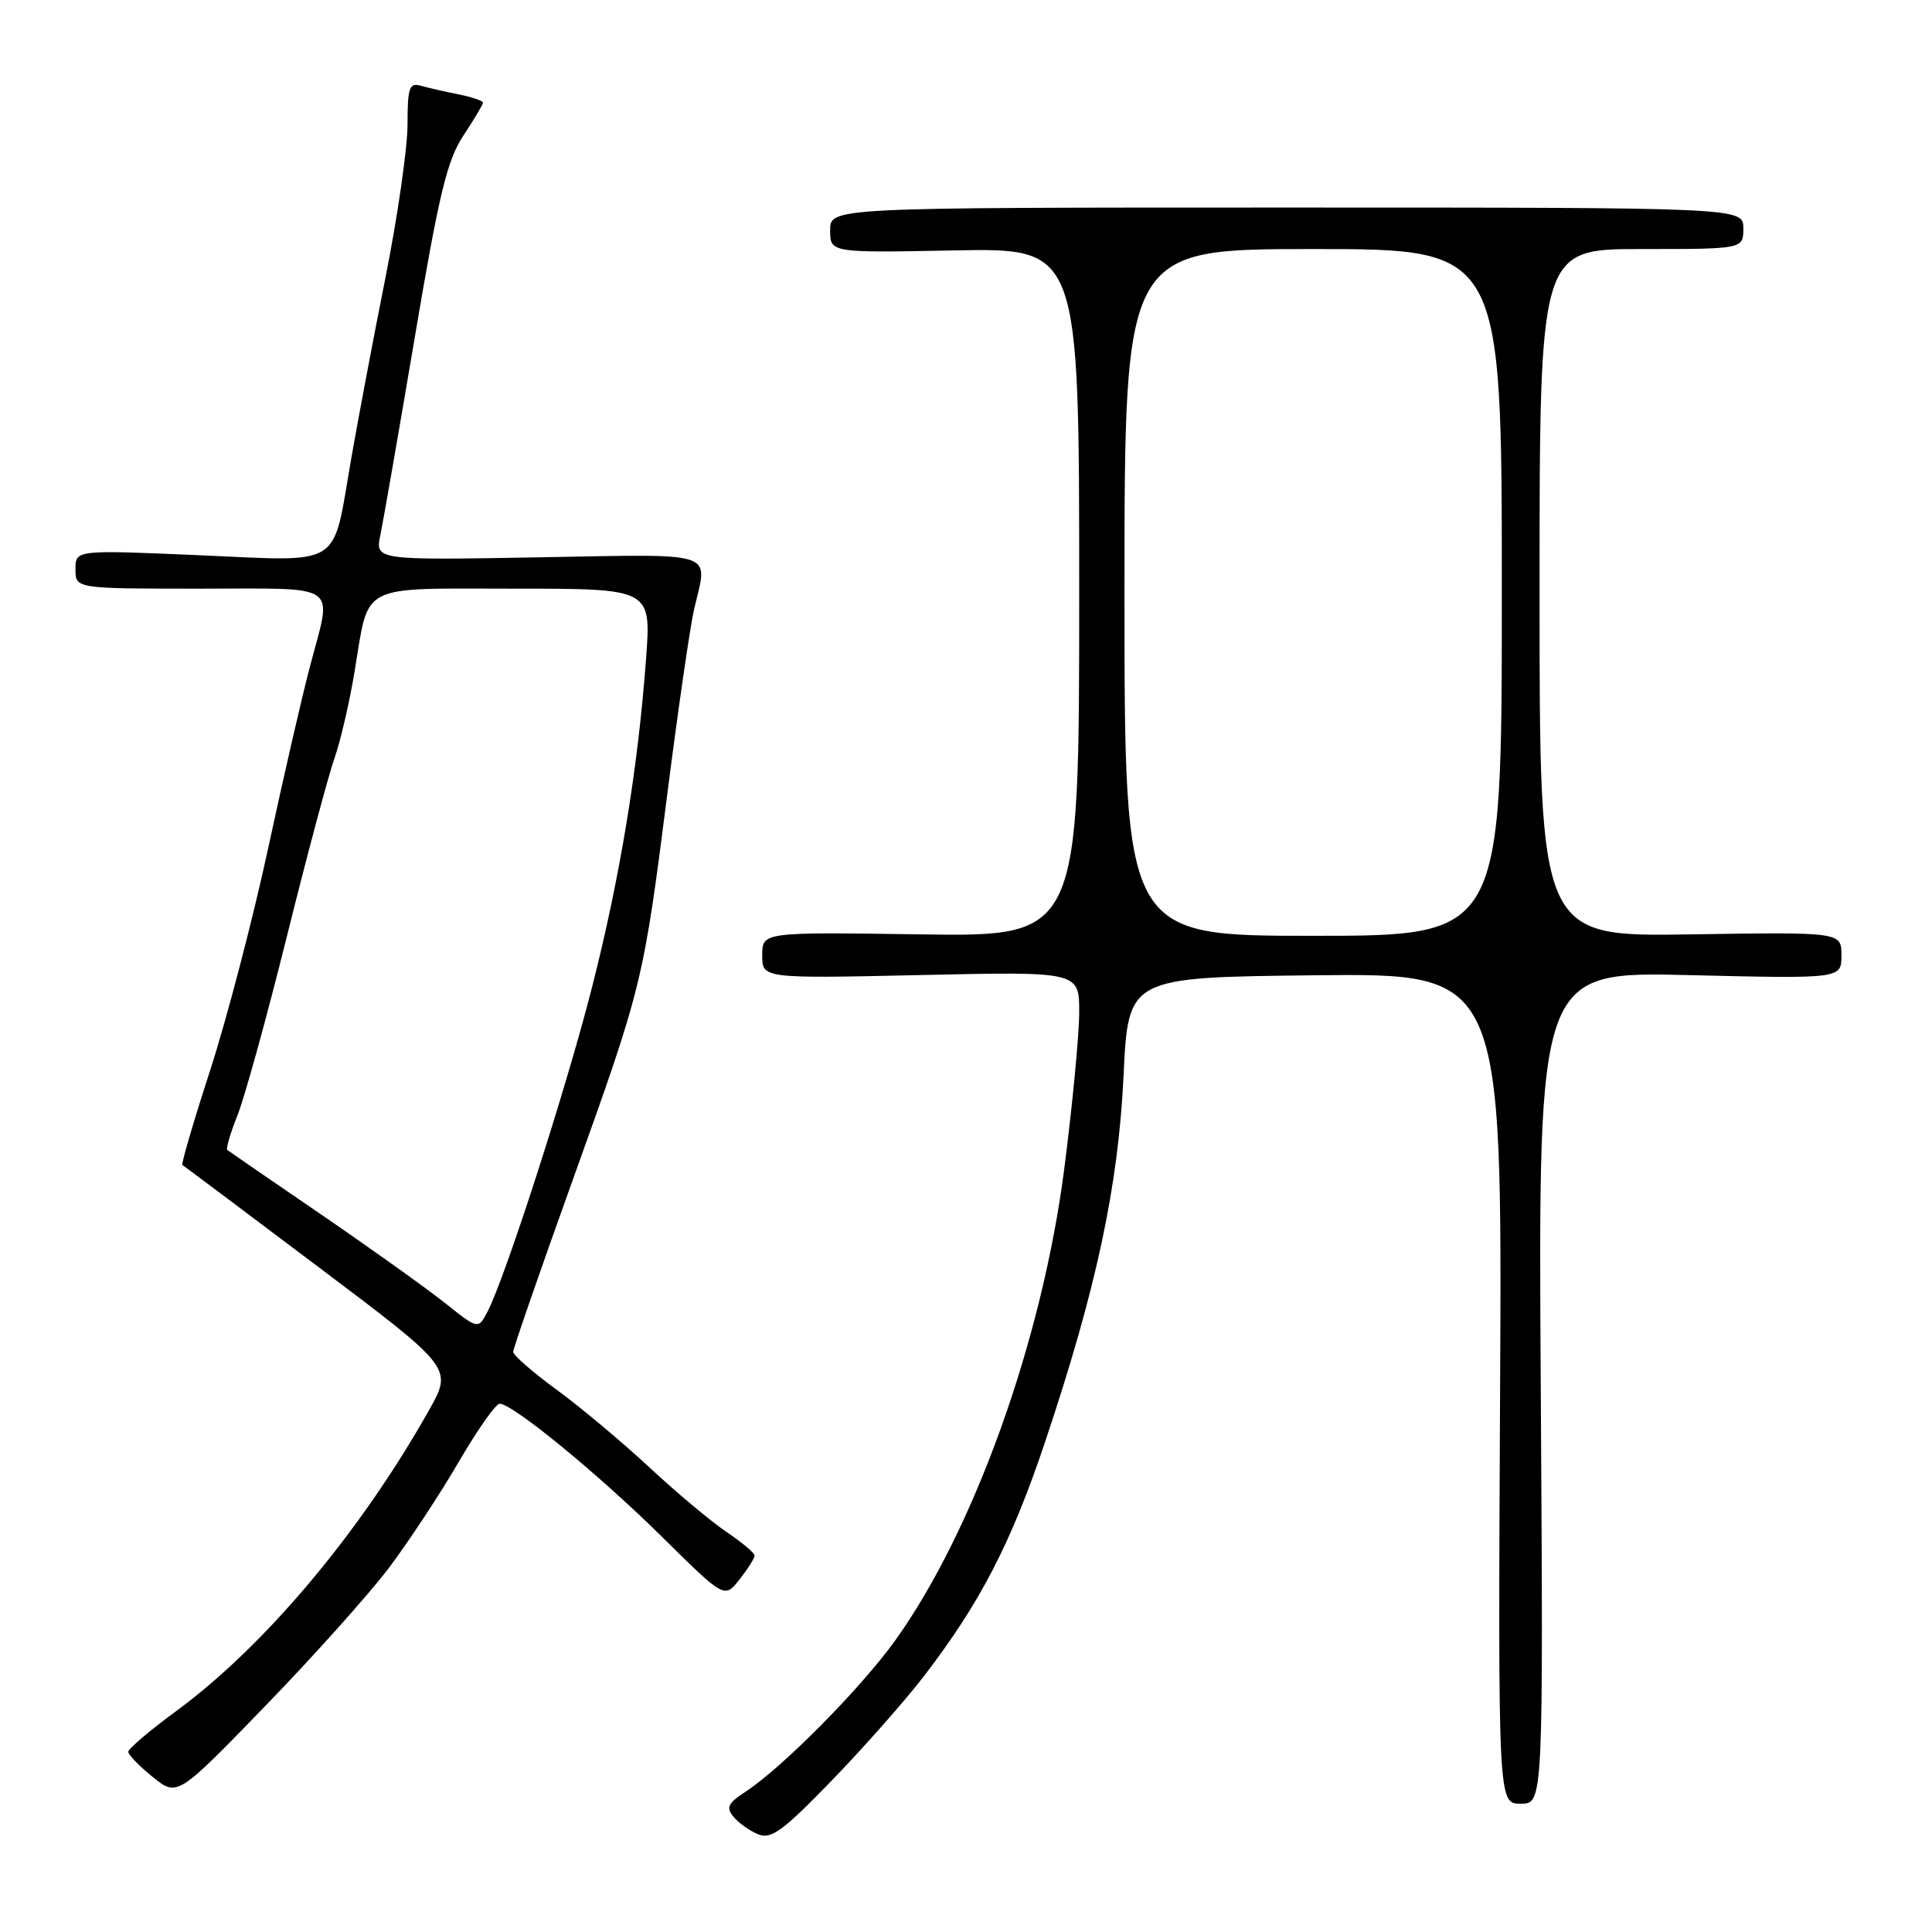 <?xml version="1.0" encoding="UTF-8" standalone="no"?>
<!DOCTYPE svg PUBLIC "-//W3C//DTD SVG 1.1//EN" "http://www.w3.org/Graphics/SVG/1.1/DTD/svg11.dtd" >
<svg xmlns="http://www.w3.org/2000/svg" xmlns:xlink="http://www.w3.org/1999/xlink" version="1.1" viewBox="0 0 256 256">
 <g >
 <path fill="currentColor"
d=" M 122.38 222.16 C 129.85 212.44 133.98 204.48 138.47 191.09 C 145.27 170.80 148.17 157.28 148.88 142.50 C 149.50 129.50 149.50 129.50 174.27 129.23 C 199.05 128.96 199.05 128.96 198.77 183.98 C 198.50 239.00 198.50 239.00 201.50 239.00 C 204.50 239.00 204.50 239.00 204.16 183.86 C 203.81 128.72 203.81 128.72 223.91 129.21 C 244.00 129.69 244.00 129.69 244.00 126.59 C 244.00 123.50 244.00 123.50 224.00 123.81 C 204.00 124.12 204.00 124.12 204.00 78.56 C 204.00 33.00 204.00 33.00 217.50 33.00 C 231.00 33.00 231.00 33.00 231.00 30.25 C 231.00 27.50 231.00 27.50 170.50 27.50 C 110.00 27.50 110.00 27.50 110.00 30.50 C 110.00 33.50 110.00 33.50 126.50 33.18 C 143.00 32.87 143.00 32.87 143.00 78.49 C 143.00 124.11 143.00 124.11 122.00 123.81 C 101.00 123.50 101.00 123.50 101.00 126.58 C 101.00 129.66 101.00 129.66 122.00 129.20 C 143.00 128.73 143.00 128.73 143.00 134.12 C 143.00 137.08 142.11 146.42 141.02 154.88 C 138.09 177.62 129.08 202.75 118.64 217.34 C 114.09 223.69 103.61 234.28 98.73 237.45 C 96.45 238.94 96.18 239.51 97.20 240.74 C 97.88 241.56 99.35 242.60 100.47 243.06 C 102.17 243.76 103.75 242.60 110.18 235.96 C 114.41 231.60 119.90 225.38 122.38 222.16 Z  M 51.55 207.73 C 54.13 204.30 58.28 198.01 60.76 193.75 C 63.24 189.49 65.69 186.00 66.21 186.00 C 67.93 186.00 79.38 195.39 87.74 203.66 C 96.00 211.82 96.00 211.82 98.00 209.27 C 99.10 207.87 100.00 206.45 99.99 206.12 C 99.99 205.78 98.32 204.38 96.28 203.00 C 94.23 201.62 89.62 197.76 86.03 194.42 C 82.44 191.08 76.91 186.45 73.75 184.14 C 70.59 181.83 68.00 179.57 68.00 179.13 C 68.00 178.69 71.54 168.46 75.87 156.41 C 85.16 130.54 85.24 130.19 88.49 104.69 C 89.88 93.79 91.45 82.99 91.98 80.69 C 93.79 72.88 95.46 73.43 71.35 73.85 C 49.70 74.23 49.70 74.23 50.41 70.86 C 50.79 69.01 52.84 57.24 54.96 44.70 C 58.16 25.72 59.24 21.24 61.40 17.97 C 62.83 15.81 64.00 13.84 64.00 13.60 C 64.00 13.36 62.54 12.86 60.75 12.50 C 58.96 12.15 56.71 11.63 55.75 11.36 C 54.23 10.93 54.00 11.61 54.00 16.50 C 54.00 19.60 52.68 28.75 51.07 36.82 C 49.46 44.89 47.41 55.74 46.51 60.93 C 44.00 75.43 45.64 74.40 26.39 73.57 C 10.00 72.86 10.00 72.86 10.00 75.43 C 10.00 78.00 10.00 78.00 26.50 78.00 C 45.36 78.00 44.03 77.07 41.09 88.24 C 40.03 92.23 37.52 103.15 35.51 112.50 C 33.49 121.85 30.04 135.05 27.84 141.84 C 25.64 148.62 23.99 154.26 24.17 154.36 C 24.35 154.47 32.48 160.57 42.24 167.92 C 59.99 181.28 59.99 181.28 56.83 186.89 C 47.69 203.11 35.07 218.11 23.33 226.74 C 19.85 229.29 17.00 231.72 17.00 232.12 C 17.00 232.52 18.46 234.03 20.25 235.47 C 23.50 238.08 23.50 238.08 35.18 226.02 C 41.60 219.39 48.97 211.16 51.55 207.73 Z  M 149.00 78.50 C 149.00 33.00 149.00 33.00 174.00 33.00 C 199.00 33.00 199.00 33.00 199.00 78.50 C 199.00 124.00 199.00 124.00 174.00 124.00 C 149.00 124.00 149.00 124.00 149.00 78.50 Z  M 58.93 172.63 C 56.49 170.69 49.10 165.41 42.50 160.89 C 35.90 156.38 30.33 152.55 30.12 152.38 C 29.92 152.22 30.52 150.16 31.46 147.80 C 32.41 145.44 35.36 134.74 38.03 124.01 C 40.70 113.28 43.53 102.70 44.31 100.50 C 45.09 98.30 46.30 93.12 46.98 89.00 C 48.96 77.14 47.30 78.00 68.18 78.00 C 86.29 78.00 86.29 78.00 85.61 87.25 C 84.54 101.81 82.14 116.37 78.40 131.00 C 74.97 144.43 66.92 169.36 64.59 173.82 C 63.36 176.16 63.36 176.16 58.93 172.63 Z "/>
</g>
</svg>
